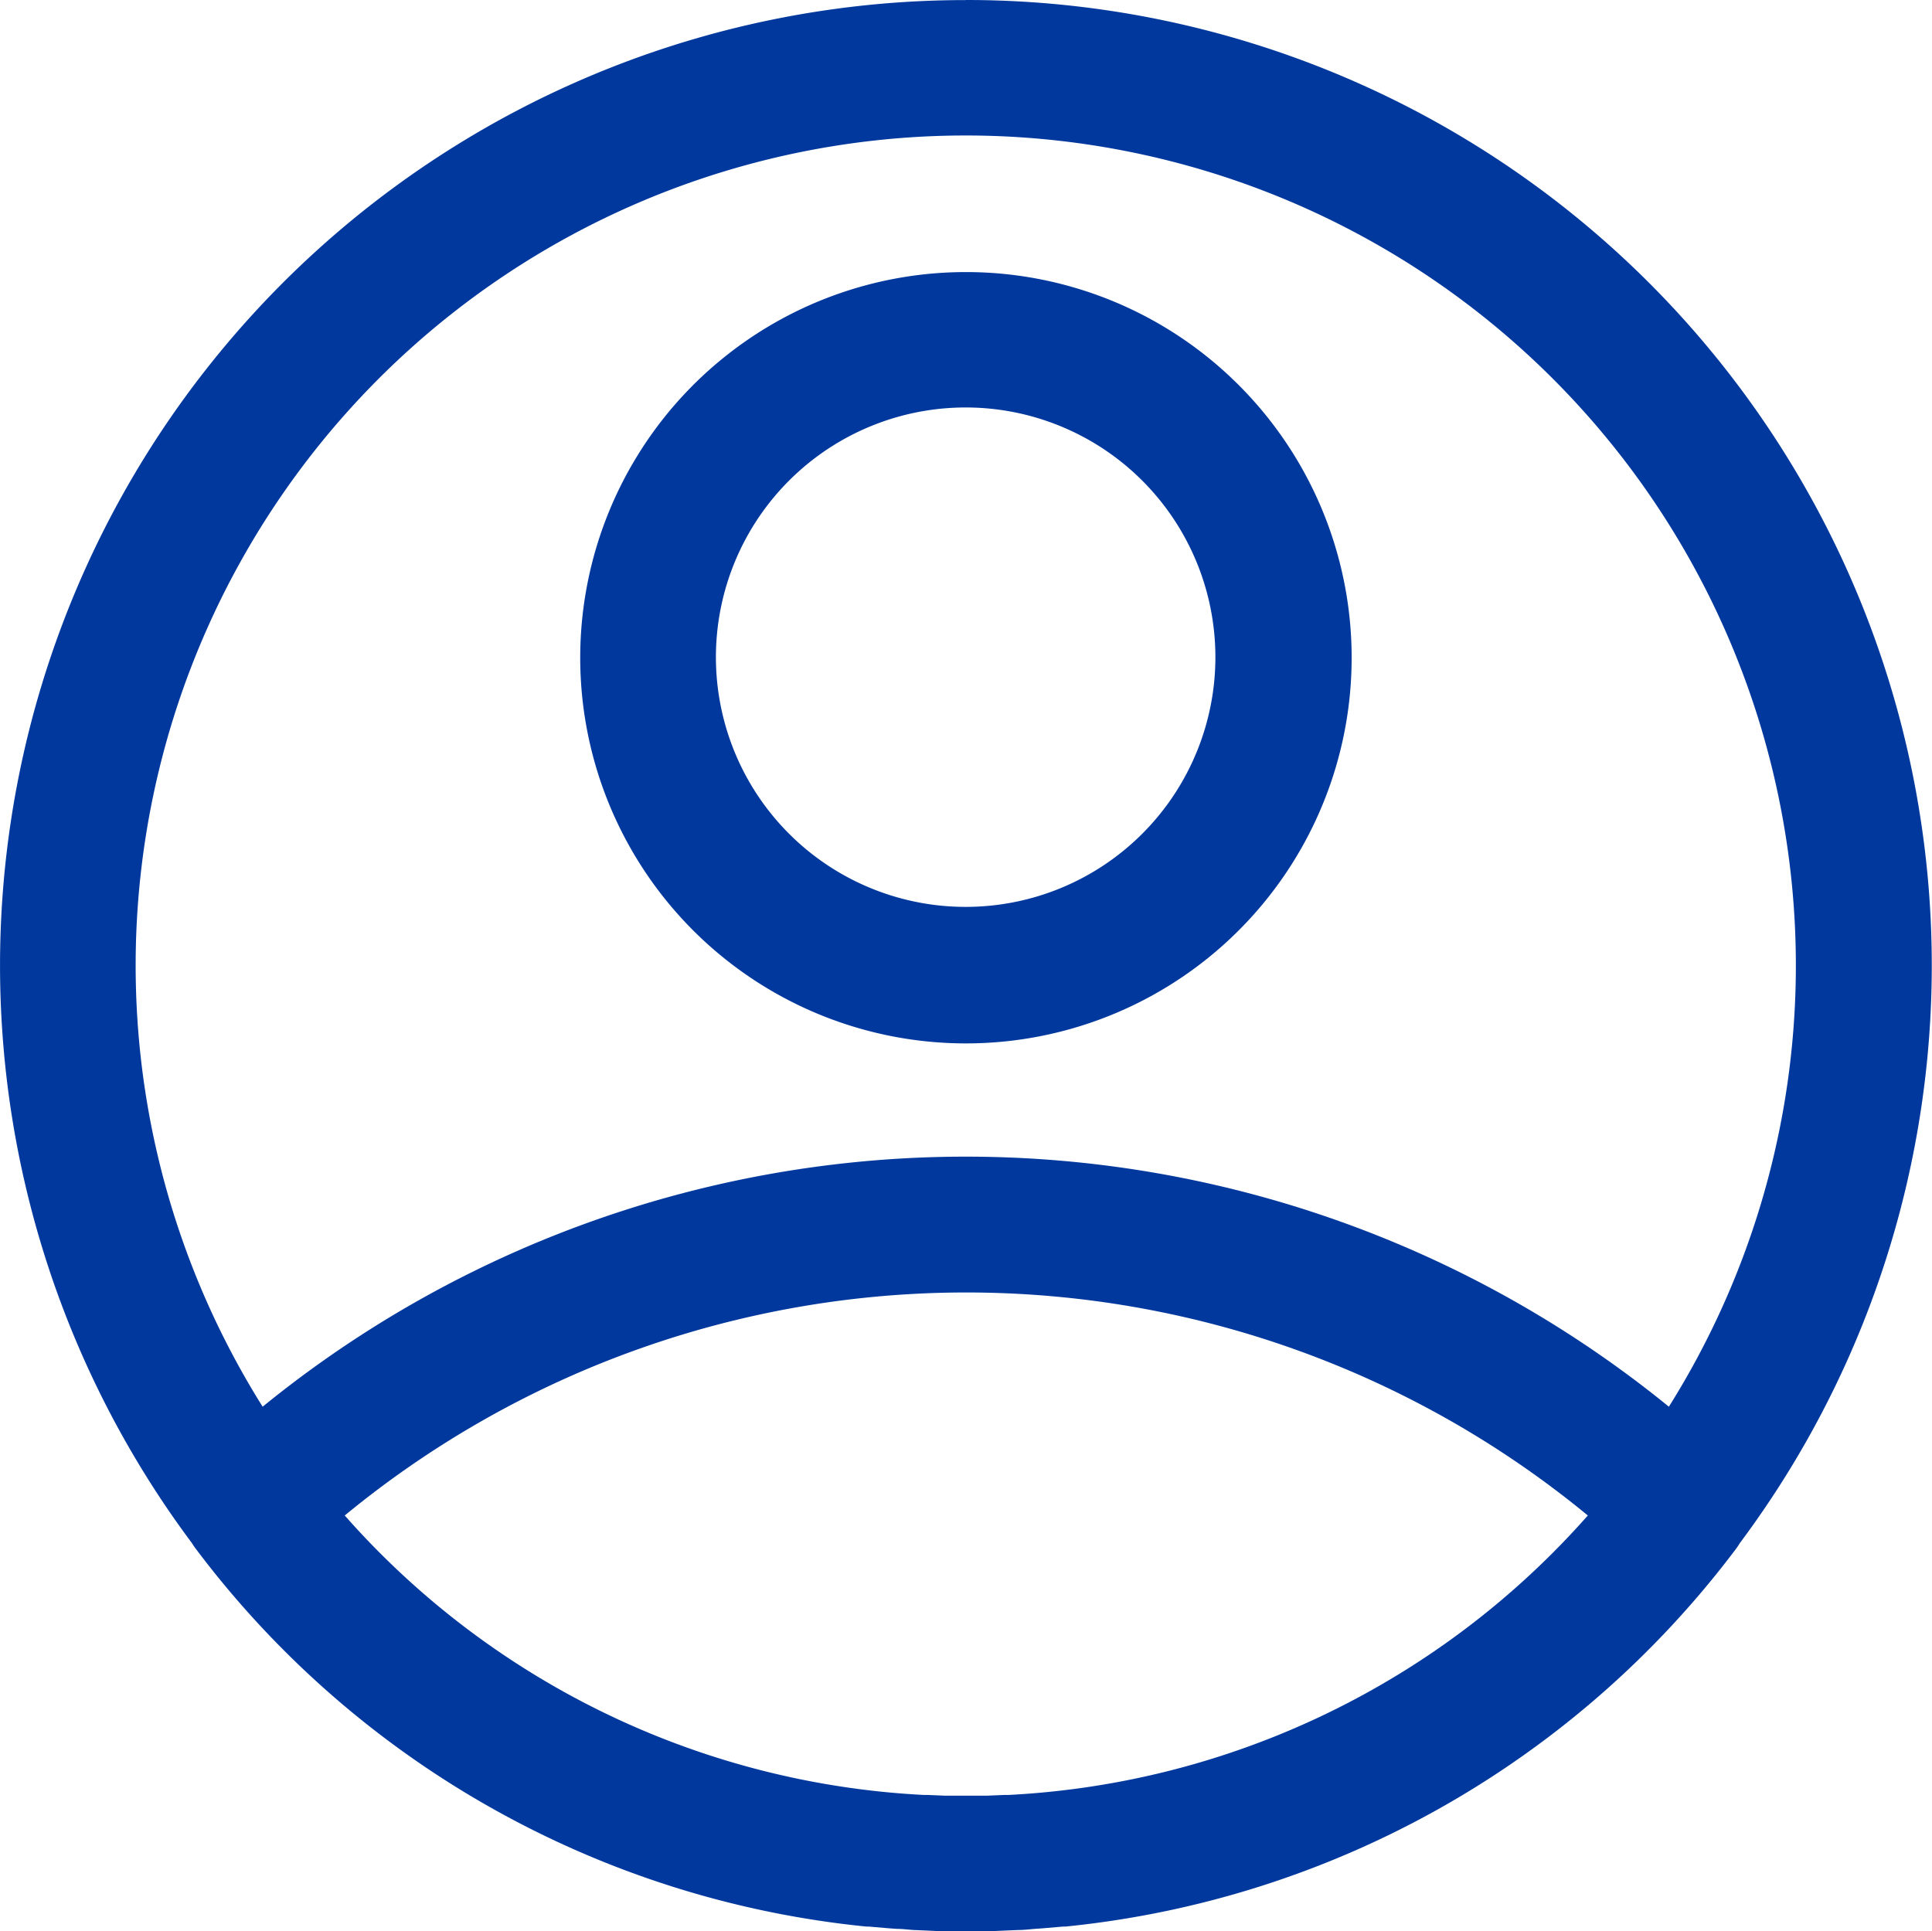 <svg xmlns="http://www.w3.org/2000/svg" width="24.098" height="24.09" viewBox="0 0 24.098 24.09">
  <g id="Group_38166" data-name="Group 38166" transform="translate(-486.966 -351.58)">
    <path id="Path_16129" data-name="Path 16129" d="M154.691,72.727a12.043,12.043,0,0,0-9.651,19.25.726.726,0,0,0,.05.073,11.946,11.946,0,0,0,8.361,4.709h.03l.255.022.1.007c.068,0,.137.01.206.014l.165.007.157.007h.657l.158-.007.164-.007c.069,0,.138-.008.206-.014l.1-.007.255-.022h.031a11.952,11.952,0,0,0,8.361-4.709.756.756,0,0,0,.049-.073,12.043,12.043,0,0,0-9.657-19.251Zm.534,22.39h-.047l-.217.009h-.534l-.217-.009h-.047a10.331,10.331,0,0,1-7.218-3.486,12.193,12.193,0,0,1,15.505,0,10.338,10.338,0,0,1-7.222,3.486Zm8.236-4.843h0a13.888,13.888,0,0,0-17.54,0,10.354,10.354,0,1,1,17.54,0Z" transform="translate(344.321 278.854)" fill="#00389d"/>
    <path id="Path_16130" data-name="Path 16130" d="M271.963,131.119a4.811,4.811,0,1,0,3.4,1.407,4.808,4.808,0,0,0-3.4-1.407Zm0,7.919a3.115,3.115,0,1,1,2.2-.913,3.113,3.113,0,0,1-2.2.913Z" transform="translate(227.051 223.855)" fill="#00389d"/>
  </g>
</svg>
